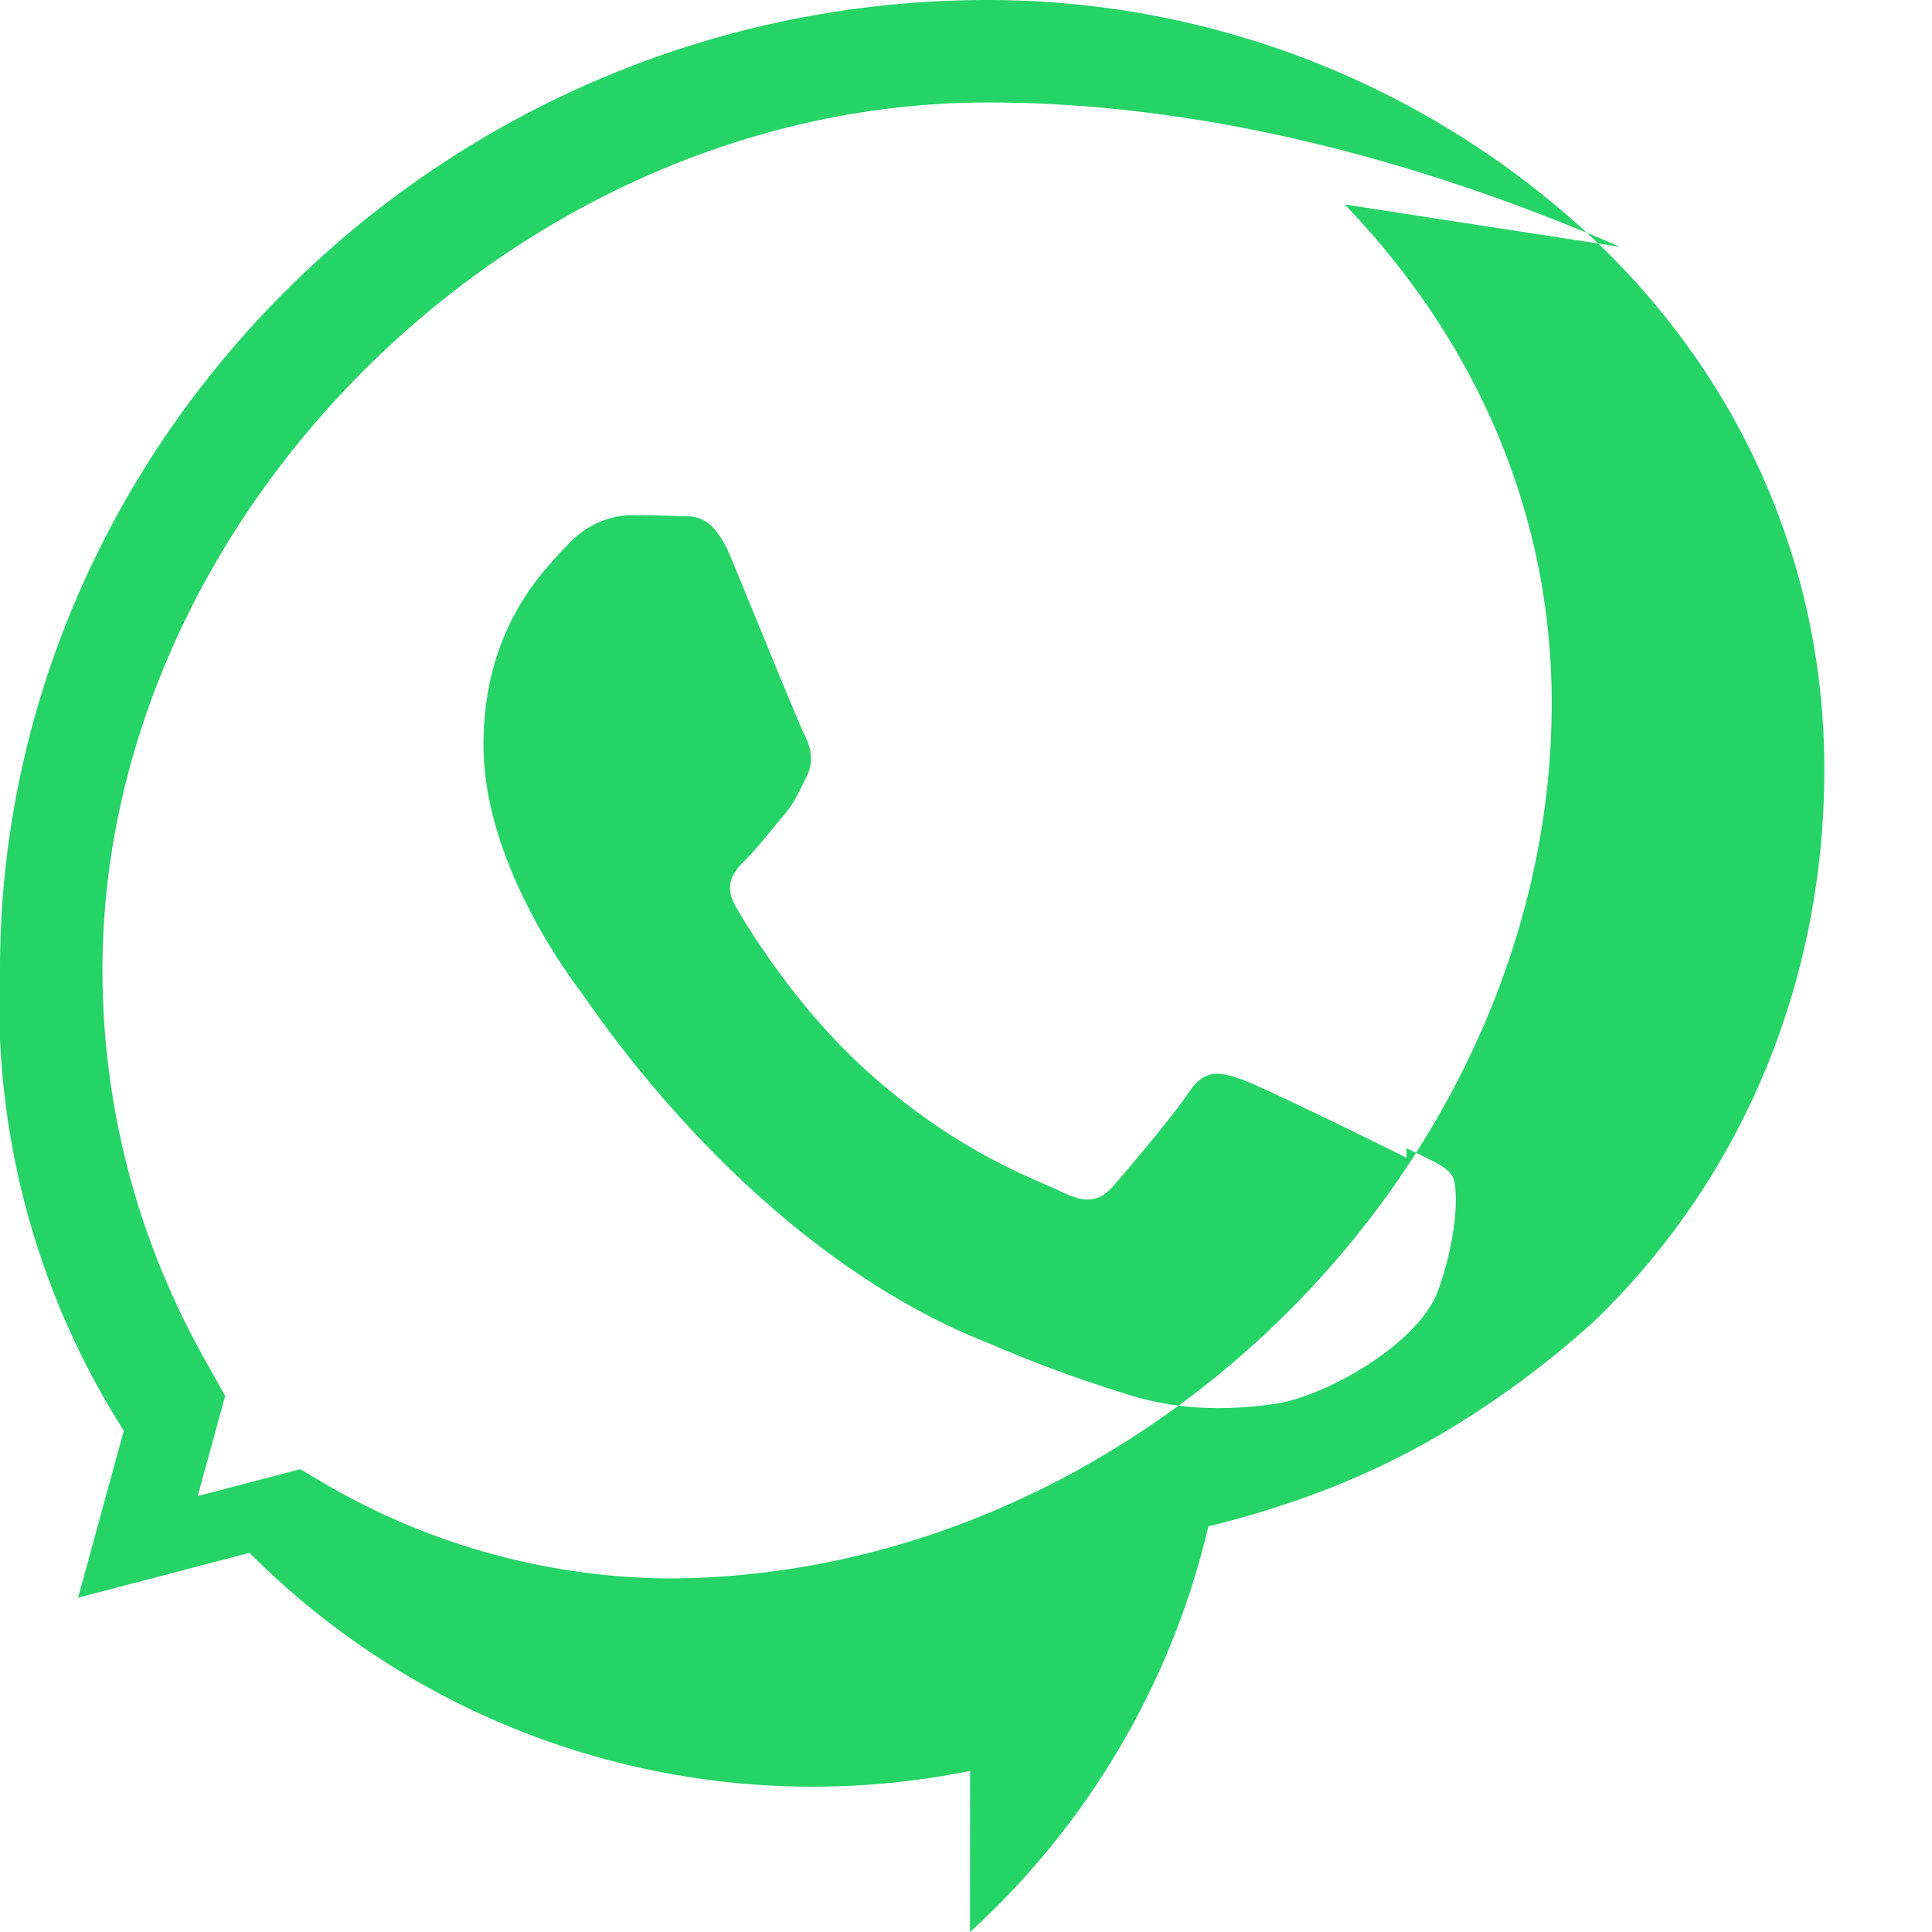 <svg role="img" viewBox="0 0 24 24" width="22" height="22" xmlns="http://www.w3.org/2000/svg">
<title>WhatsApp</title>
<path fill="#25D366" d="M17.472 14.382c-.297-.149-1.758-.867-2.031-.967-.273-.099-.471-.148-.669.15-.198.297-.767.967-.94 1.166-.173.198-.347.223-.644.075-.297-.149-1.255-.463-2.39-1.475-.883-.788-1.48-1.761-1.653-2.059-.173-.297-.018-.458.13-.606.134-.133.298-.347.446-.52.149-.174.198-.298.298-.497.099-.198.05-.372-.025-.52-.075-.149-.669-1.611-.916-2.207-.242-.579-.487-.501-.669-.511-.173-.008-.372-.01-.571-.01-.198 0-.52.075-.792.372-.272.297-1.04 1.016-1.04 2.479 0 1.462 1.065 2.875 1.213 3.074.149.198 2.096 3.2 5.077 4.366.709.306 1.262.489 1.694.625.712.227 1.361.195 1.872.118.571-.085 1.758-.719 2.006-1.413.248-.694.248-1.288.173-1.413-.074-.124-.272-.198-.57-.347zm-5.421 7.617h-.001A9.87 9.87 0 0 1 3.1 19.29l-2.13.557.568-2.075A9.86 9.86 0 0 1 0 12.045C0 5.495 5.5 0 12.274 0c2.637 0 5.187.945 7.18 2.662 2.036 1.75 3.184 4.18 3.208 6.806.024 2.626-.966 5.102-2.828 6.915-.06.058-.122.112-.184.166l-.001.001c-.529.464-1.114.89-1.749 1.265-.547.322-1.14.596-1.765.813l-.001.001c-.368.127-.742.24-1.123.332A9.876 9.876 0 0 1 12.05 24zm8.075-18.932C18.15 2.21 15.322 1.273 12.273 1.273 6.412 1.273 1.273 6.412 1.273 12.045c0 1.743.455 3.425 1.317 4.924l.207.372-.341 1.244 1.274-.334.36.212a8.607 8.607 0 0 0 4.188 1.145c5.86 0 10.998-5.139 10.998-10.873 0-2.327-.916-4.475-2.572-6.195z"/>
</svg>
